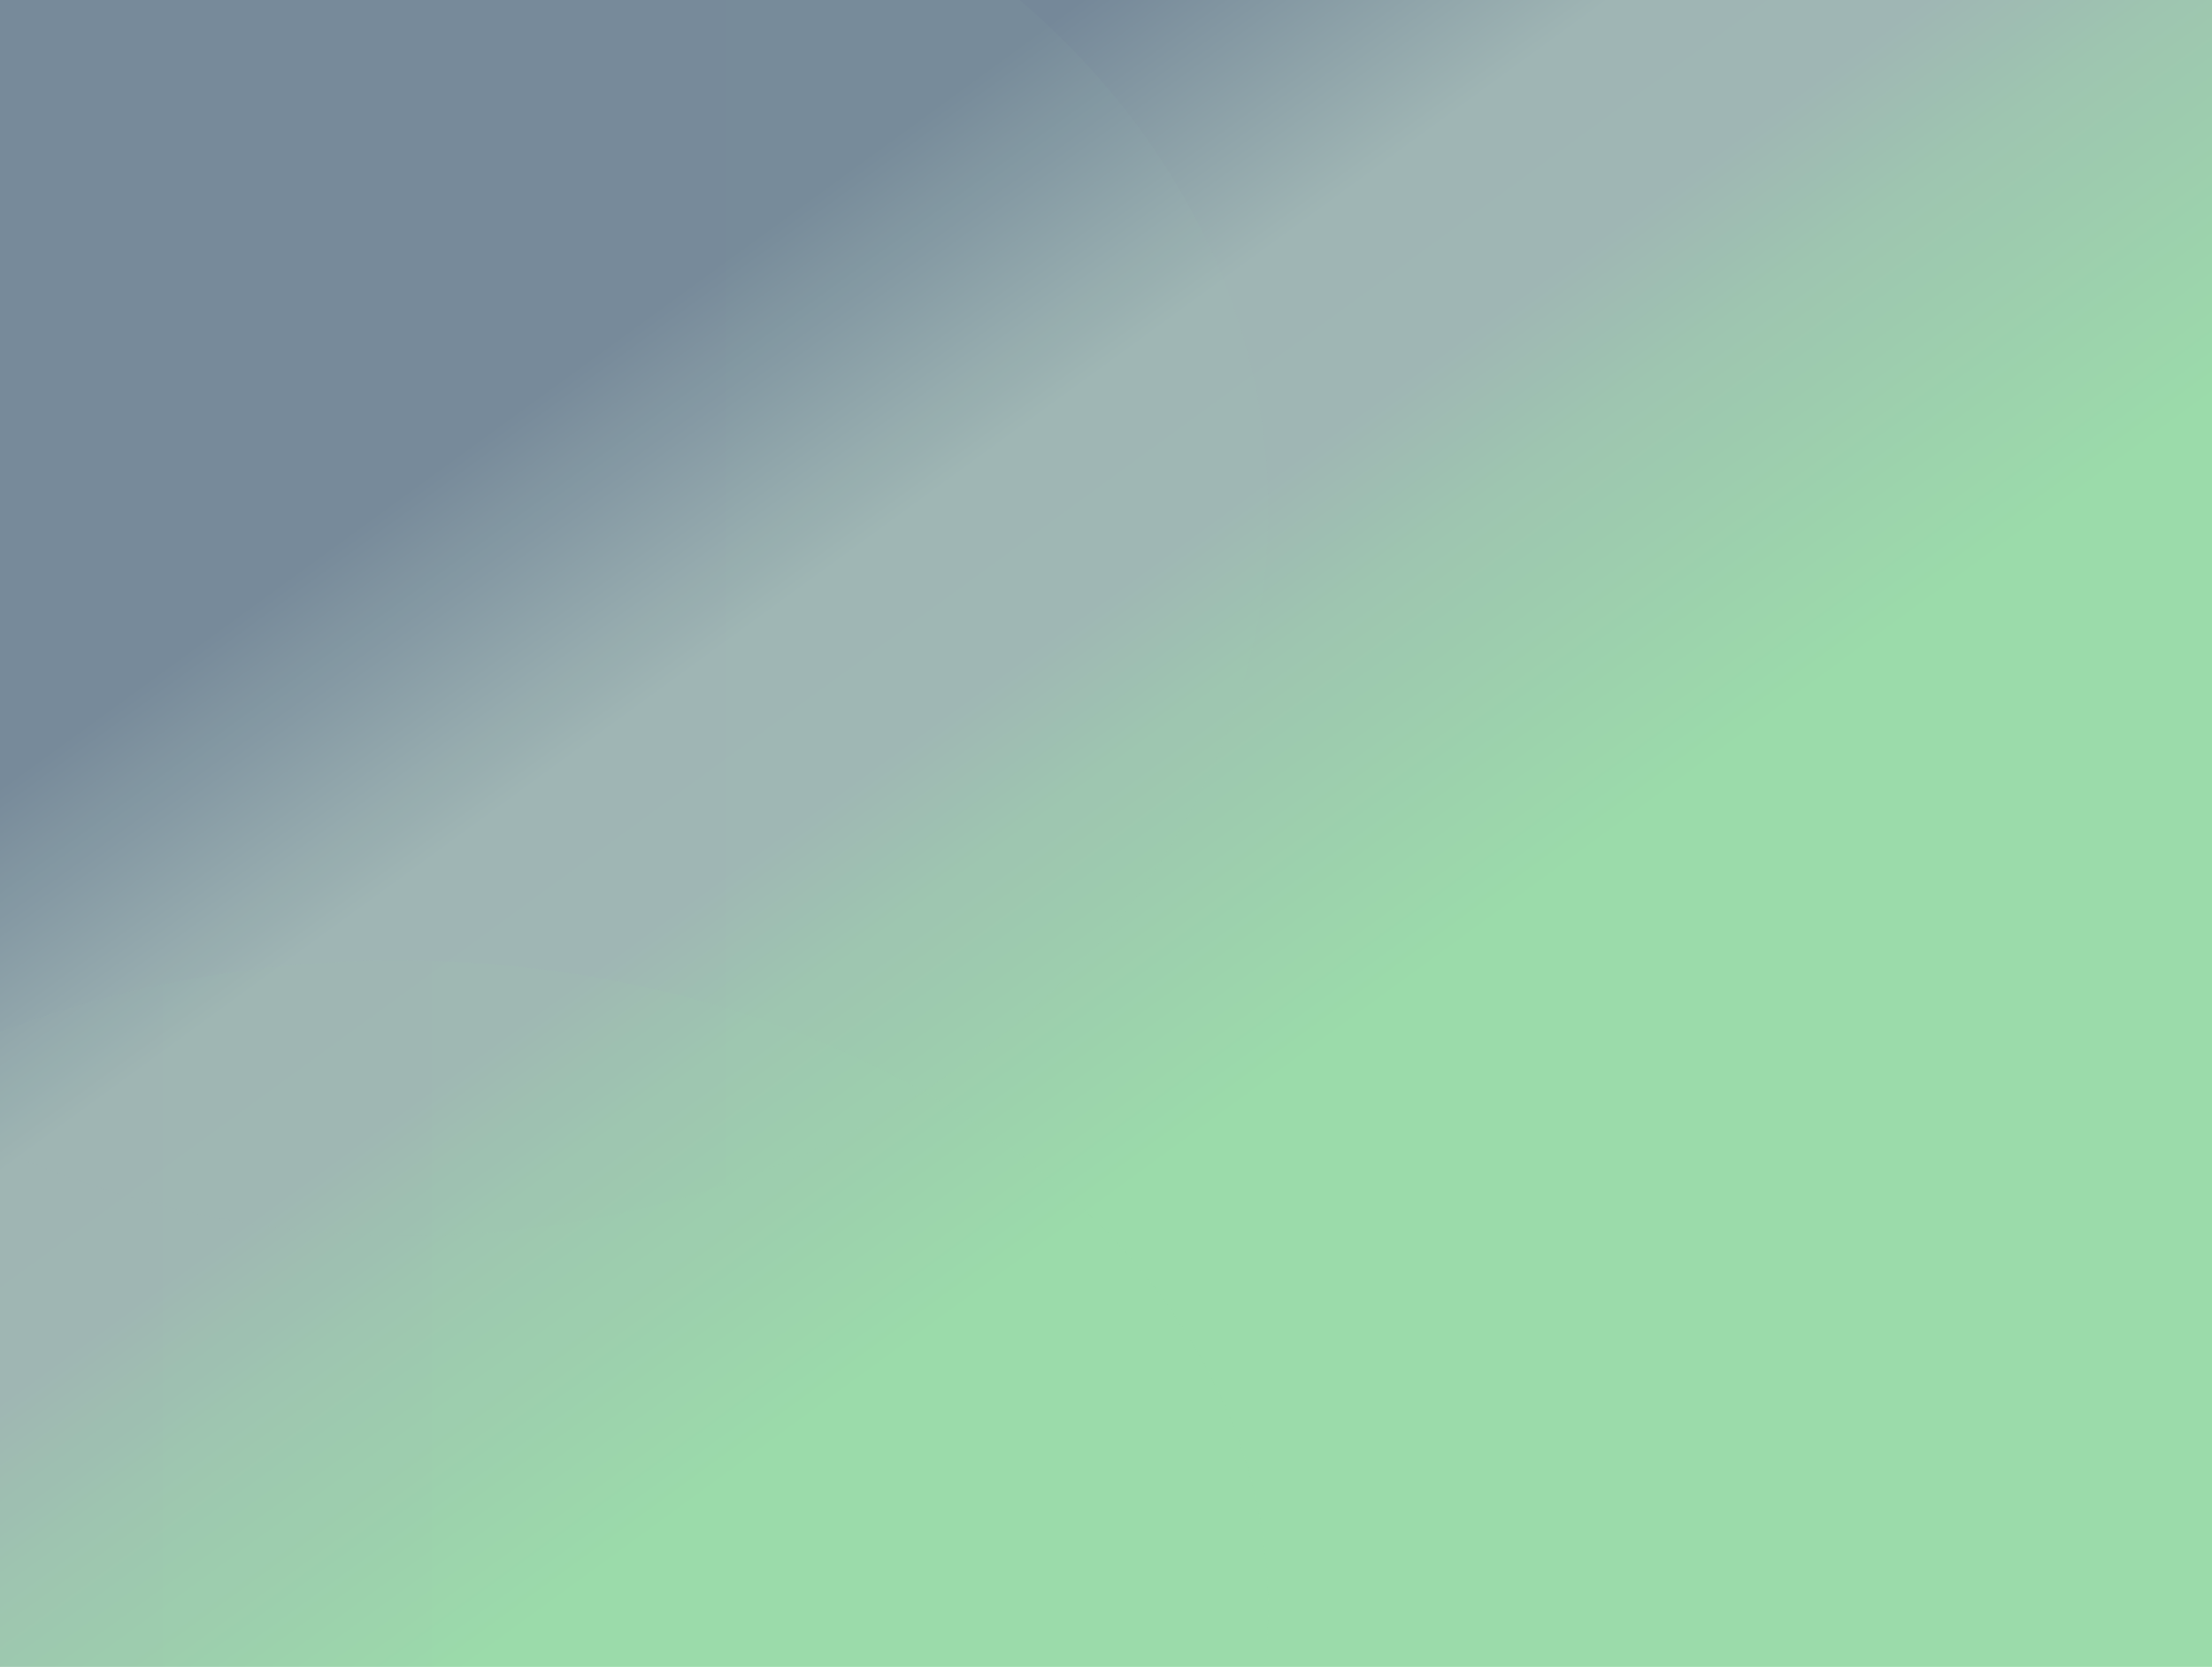 <?xml version="1.0" encoding="UTF-8"?>
<svg viewBox="0 0 2536 1911" version="1.1" xmlns="http://www.w3.org/2000/svg" xmlns:xlink="http://www.w3.org/1999/xlink">
    <defs>
        <linearGradient x1="21.697%" y1="26.296%" x2="58.667%" y2="63.997%" id="linearGradient-1">
            <stop stop-color="#758899" offset="0%"></stop>
            <stop stop-color="#9FB5B4" offset="31.63%"></stop>
            <stop stop-color="#9FB6B4" offset="50.137%"></stop>
            <stop stop-color="#9EC5B0" offset="64.628%"></stop>
            <stop stop-color="#9BDBAA" offset="100%"></stop>
        </linearGradient>
        <rect id="path-2" x="0" y="0" width="2536" height="1911"></rect>
        <linearGradient x1="10%" y1="0%" x2="90%" y2="0%" id="linearGradient-4">
            <stop stop-color="#A1A9B7" offset="16.876%"></stop>
            <stop stop-color="#A1A9B7" offset="30%"></stop>
            <stop stop-color="#9DC9AF" offset="84.908%"></stop>
            <stop stop-color="#9DC9AF" offset="100%"></stop>
        </linearGradient>
        <linearGradient x1="0%" y1="0%" x2="100%" y2="0%" id="linearGradient-5">
            <stop stop-color="#9EBFB1" offset="10%"></stop>
            <stop stop-color="#9EBFB1" offset="30%"></stop>
            <stop stop-color="#9BDBAA" offset="70%"></stop>
            <stop stop-color="#9BDBAA" offset="90%"></stop>
        </linearGradient>
    </defs>
    <g id="Page-1" stroke="none" stroke-width="1" fill="none" fill-rule="evenodd">
        <g id="Group-2">
            <g id="Group">
                <g id="svg" opacity="0.5"></g>
                <mask id="mask-3" fill="white">
                    <use xlink:href="#path-2"></use>
                </mask>
                <use id="Rectangle-path" fill="url(#linearGradient-1)" fill-rule="nonzero" opacity="0.097" xlink:href="#path-2"></use>
                <ellipse id="Oval" fill-opacity="0.8" fill="url(#linearGradient-4)" fill-rule="nonzero" opacity="0.235" mask="url(#mask-3)" cx="467.5" cy="585" rx="986.5" ry="832"></ellipse>
                <ellipse id="Oval" fill-opacity="0.5" fill="url(#linearGradient-5)" fill-rule="nonzero" opacity="0.373" mask="url(#mask-3)" cx="456.157" cy="1843.21" rx="997.843" ry="742.21"></ellipse>
            </g>
        </g>
    </g>
</svg>